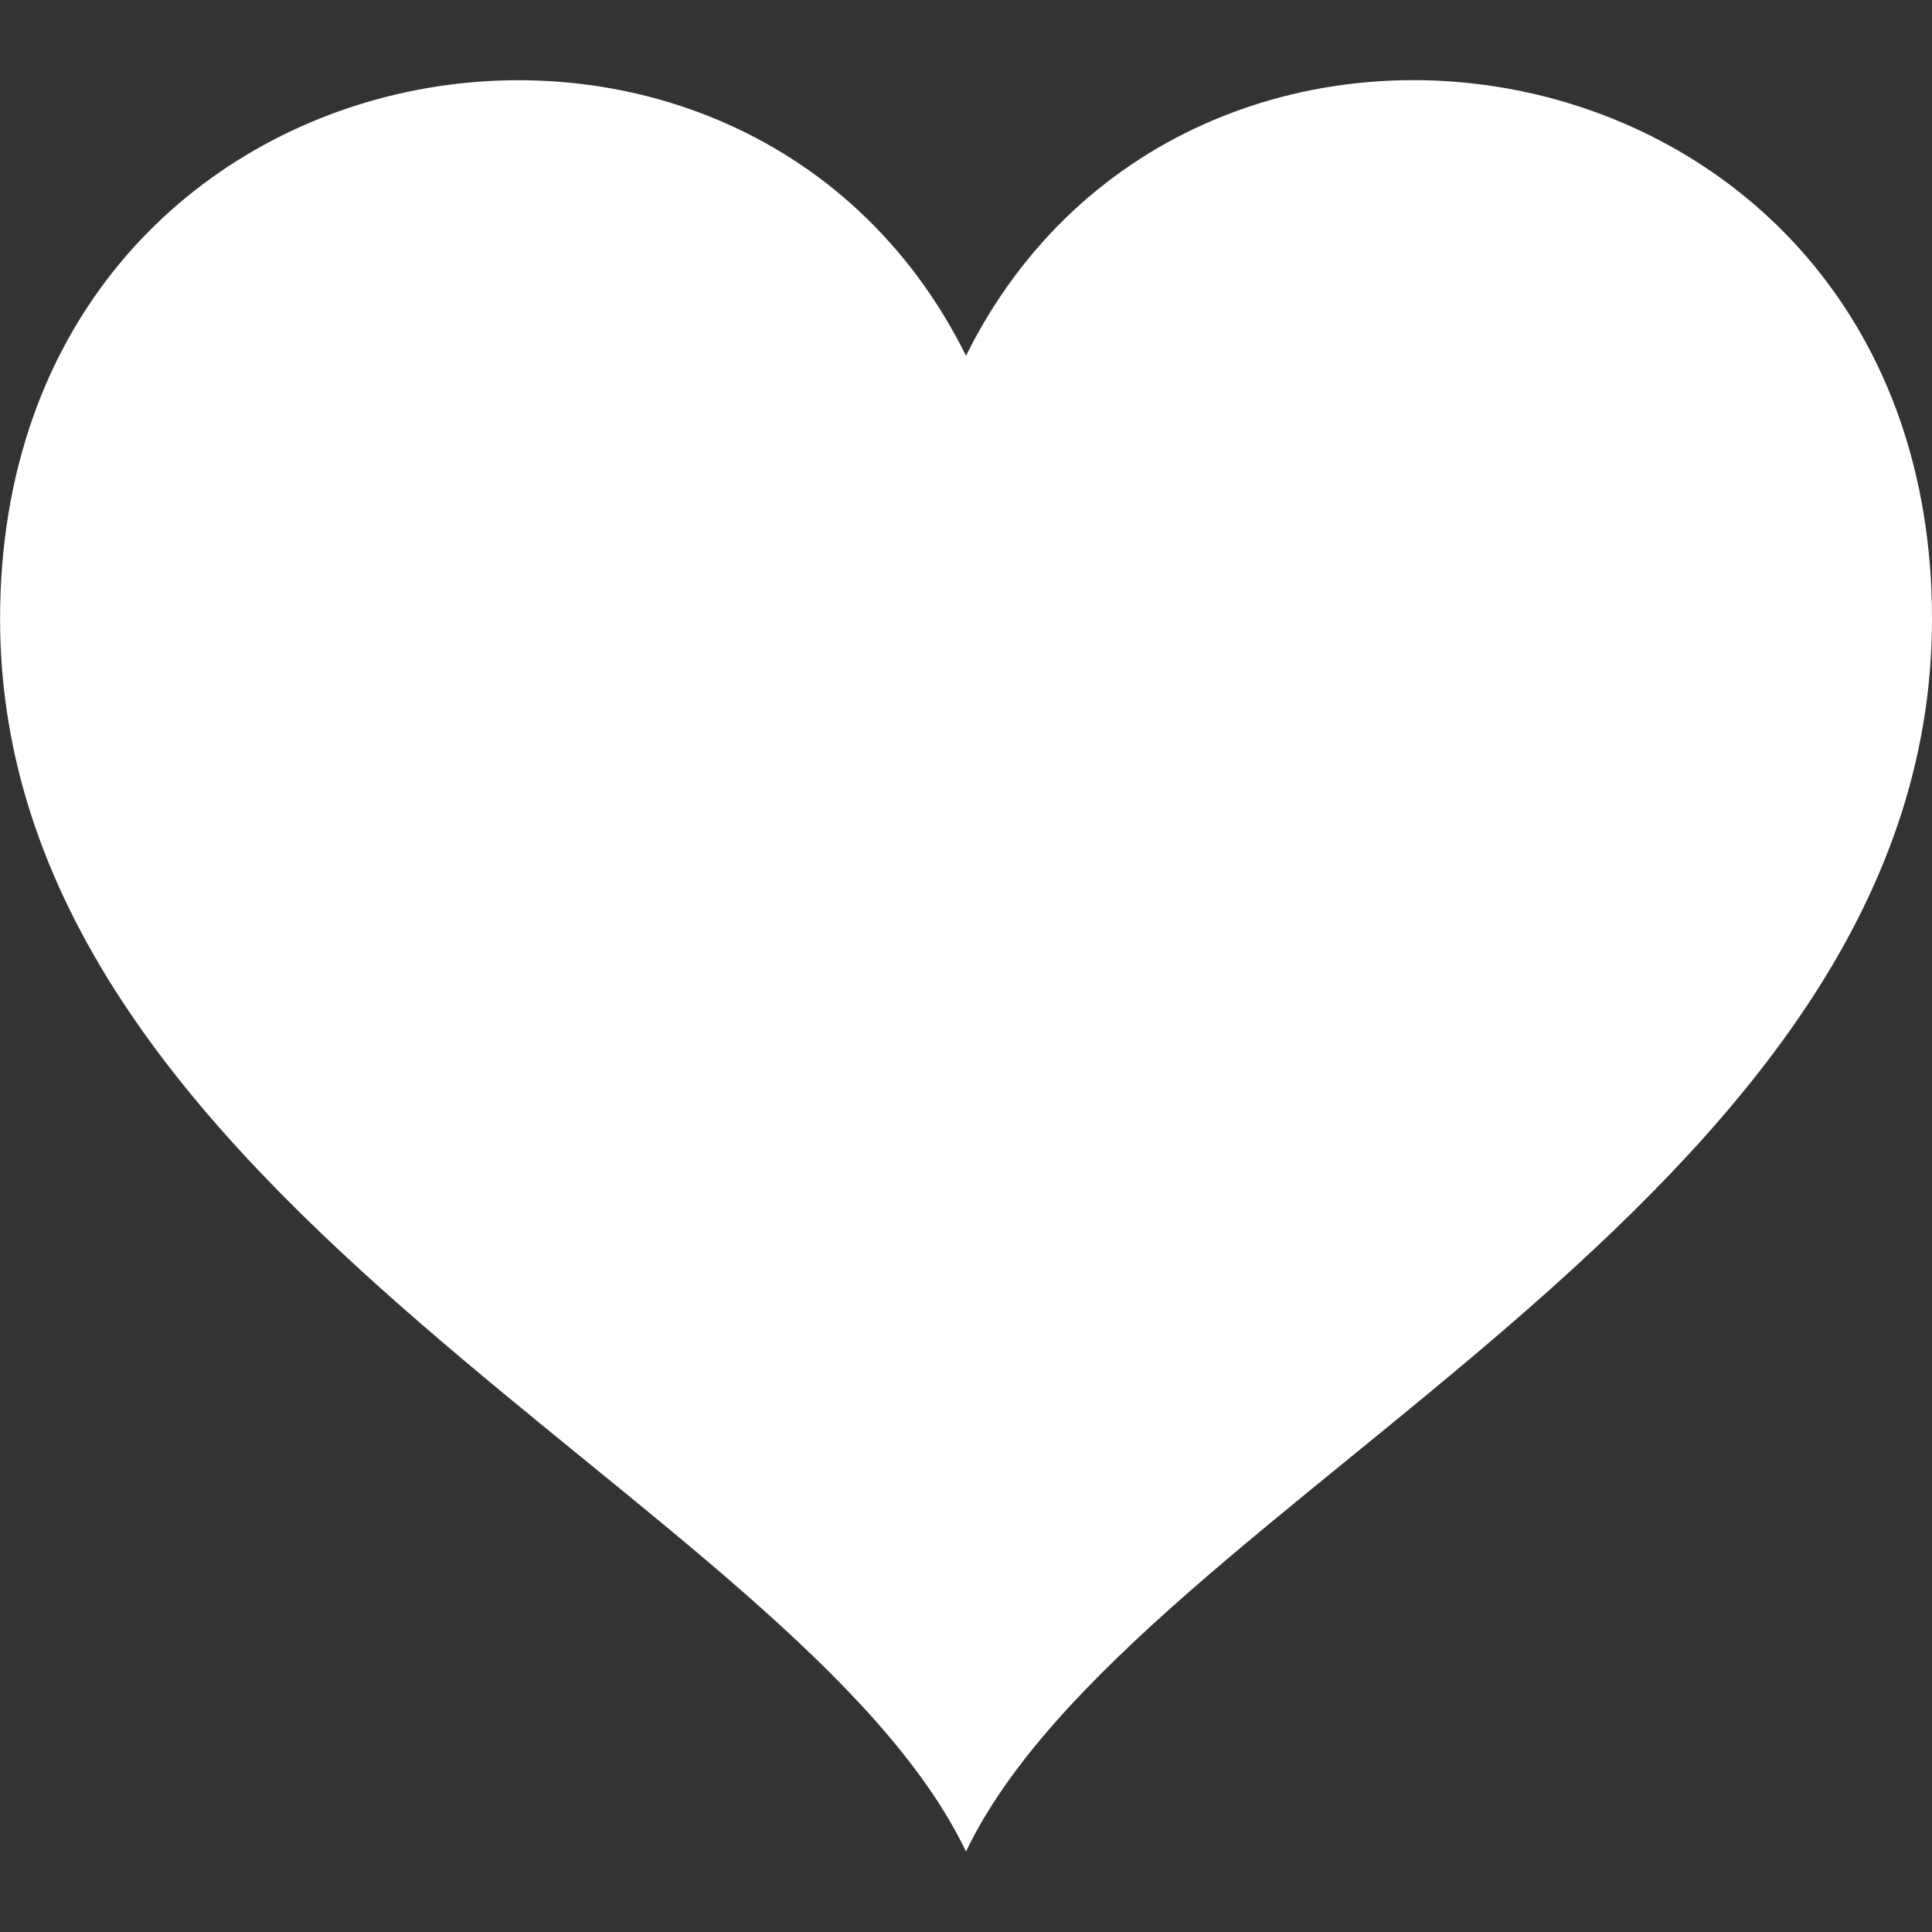 <svg xmlns="http://www.w3.org/2000/svg" width="24" height="24" viewBox="0 0 24 24" fill="#ffff"><rect x="0" y="0" width="24" height="24" fill="#333333" stroke="none"/><path d="M12 4.419c-2.826-5.695-11.999-4.064-11.999 3.27 0 7.27 9.903 10.938 11.999 15.311 2.096-4.373 12-8.041 12-15.311 0-7.327-9.17-8.972-12-3.27z"/></svg>